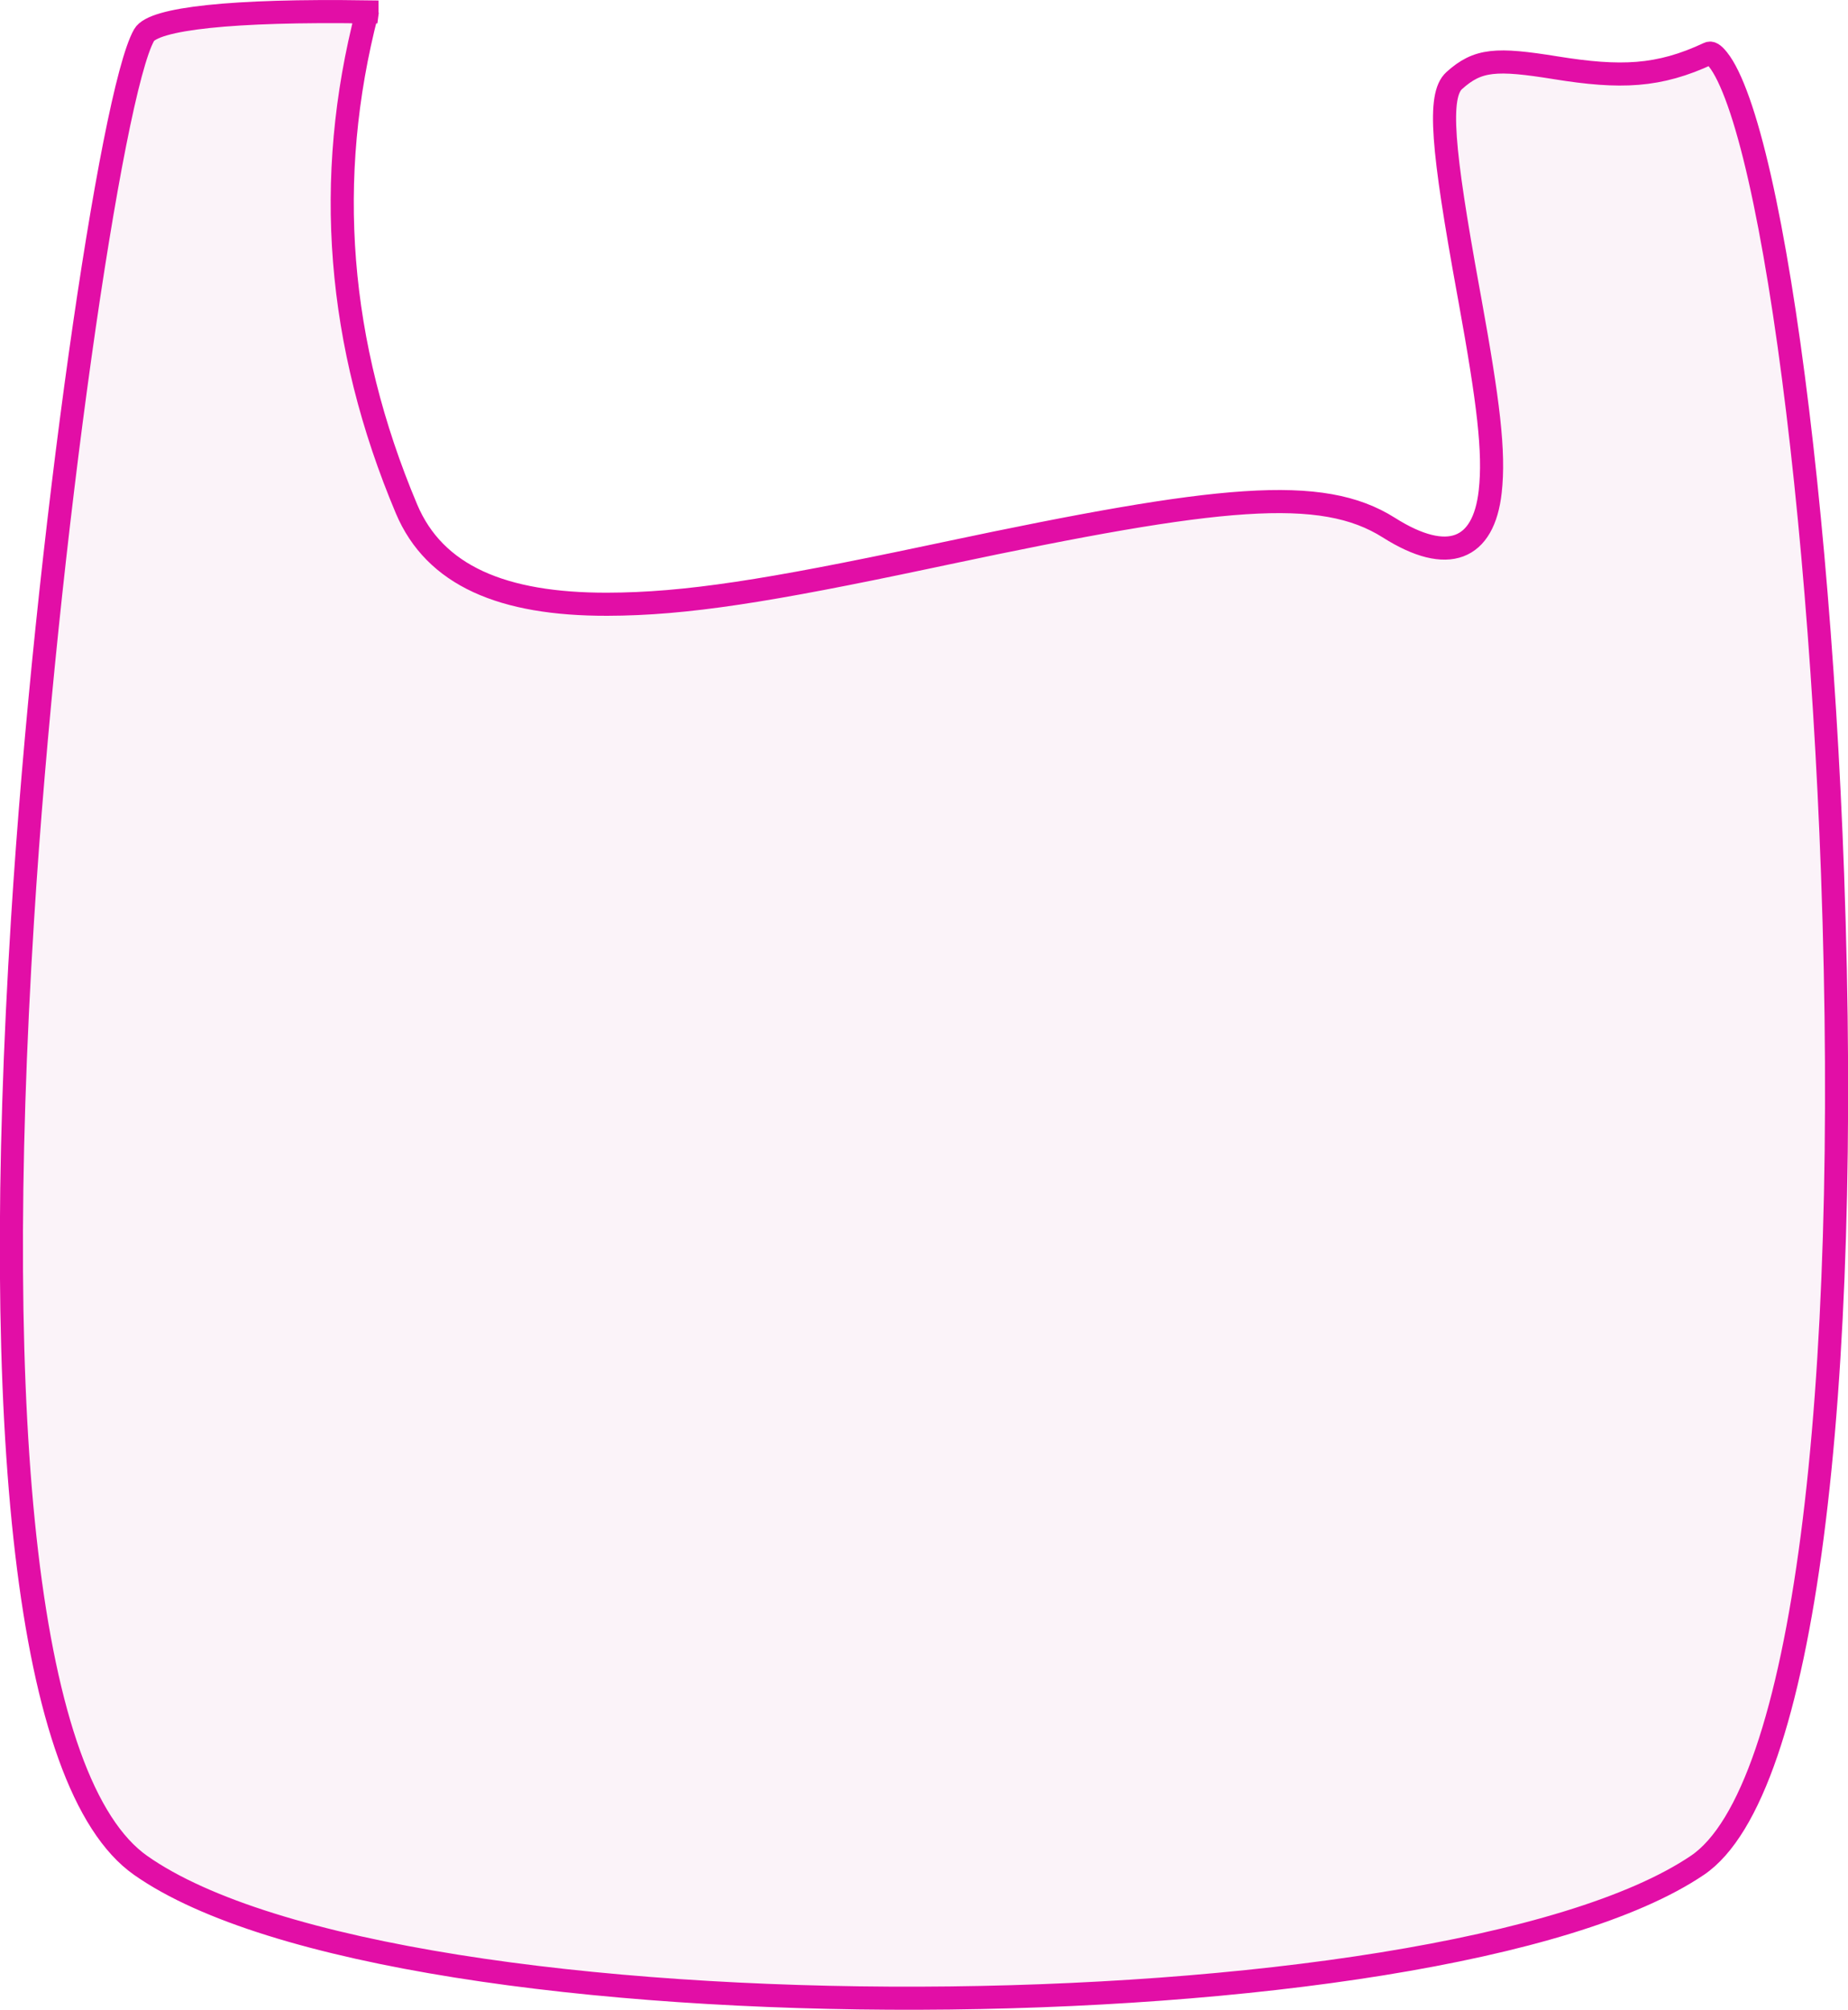 <?xml version="1.0" encoding="UTF-8"?>
<svg width="80px" height="87px" viewBox="0 0 80 87" version="1.1" xmlns="http://www.w3.org/2000/svg" xmlns:xlink="http://www.w3.org/1999/xlink">
    <!-- Generator: Sketch 54.1 (76490) - https://sketchapp.com -->
    <title>plastics_LDPE4</title>
    <desc>Created with Sketch.</desc>
    <g id="Page-1" stroke="none" stroke-width="1" fill="none" fill-rule="evenodd" fill-opacity="0.3">
        <g id="Story-2-Copy" transform="translate(-1235, -847)" fill="#F2D5EA" stroke="#E20EA6">
            <path d="M1299.114,933.454 L1299.114,933.486 C1304.947,933.573 1308.356,933.197 1308.763,932.481 C1310.167,930.014 1312.996,910.667 1314.025,894.186 C1315.4,872.182 1313.874,856.741 1308.91,853.251 C1297.757,845.41 1252.607,845.761 1241.519,853.256 C1236.876,856.395 1234.861,873.756 1235.668,896.163 C1236.009,905.621 1236.847,914.937 1237.958,921.756 C1238.513,925.162 1239.118,927.838 1239.736,929.585 C1240.043,930.454 1240.347,931.077 1240.631,931.429 C1240.837,931.684 1240.943,931.727 1241.027,931.688 C1243.197,930.671 1244.848,930.614 1247.654,931.066 C1250.231,931.482 1251.021,931.435 1252.045,930.513 C1252.764,929.867 1252.559,927.572 1251.447,921.452 C1251.408,921.241 1251.408,921.241 1251.37,921.03 C1250.566,916.595 1250.296,914.432 1250.489,912.717 C1250.771,910.198 1252.31,909.536 1254.875,911.159 C1257.786,913.001 1262.197,912.561 1274.054,910.048 C1274.454,909.964 1274.454,909.964 1274.855,909.879 C1281.723,908.428 1285.304,907.851 1288.713,907.844 C1293.248,907.835 1296.185,909.082 1297.404,911.975 C1300.408,919.104 1300.979,926.269 1299.114,933.454 Z M1299.102,933.486 C1299.103,933.486 1299.104,933.486 1299.106,933.486 C1299.103,933.496 1299.1,933.507 1299.098,933.517 L1299.102,933.486 Z" id="plastics_LDPE4" transform="translate(1275, 890.5) rotate(-180) translate(-1275, -890.5) "></path>
        </g>
    </g>
</svg>